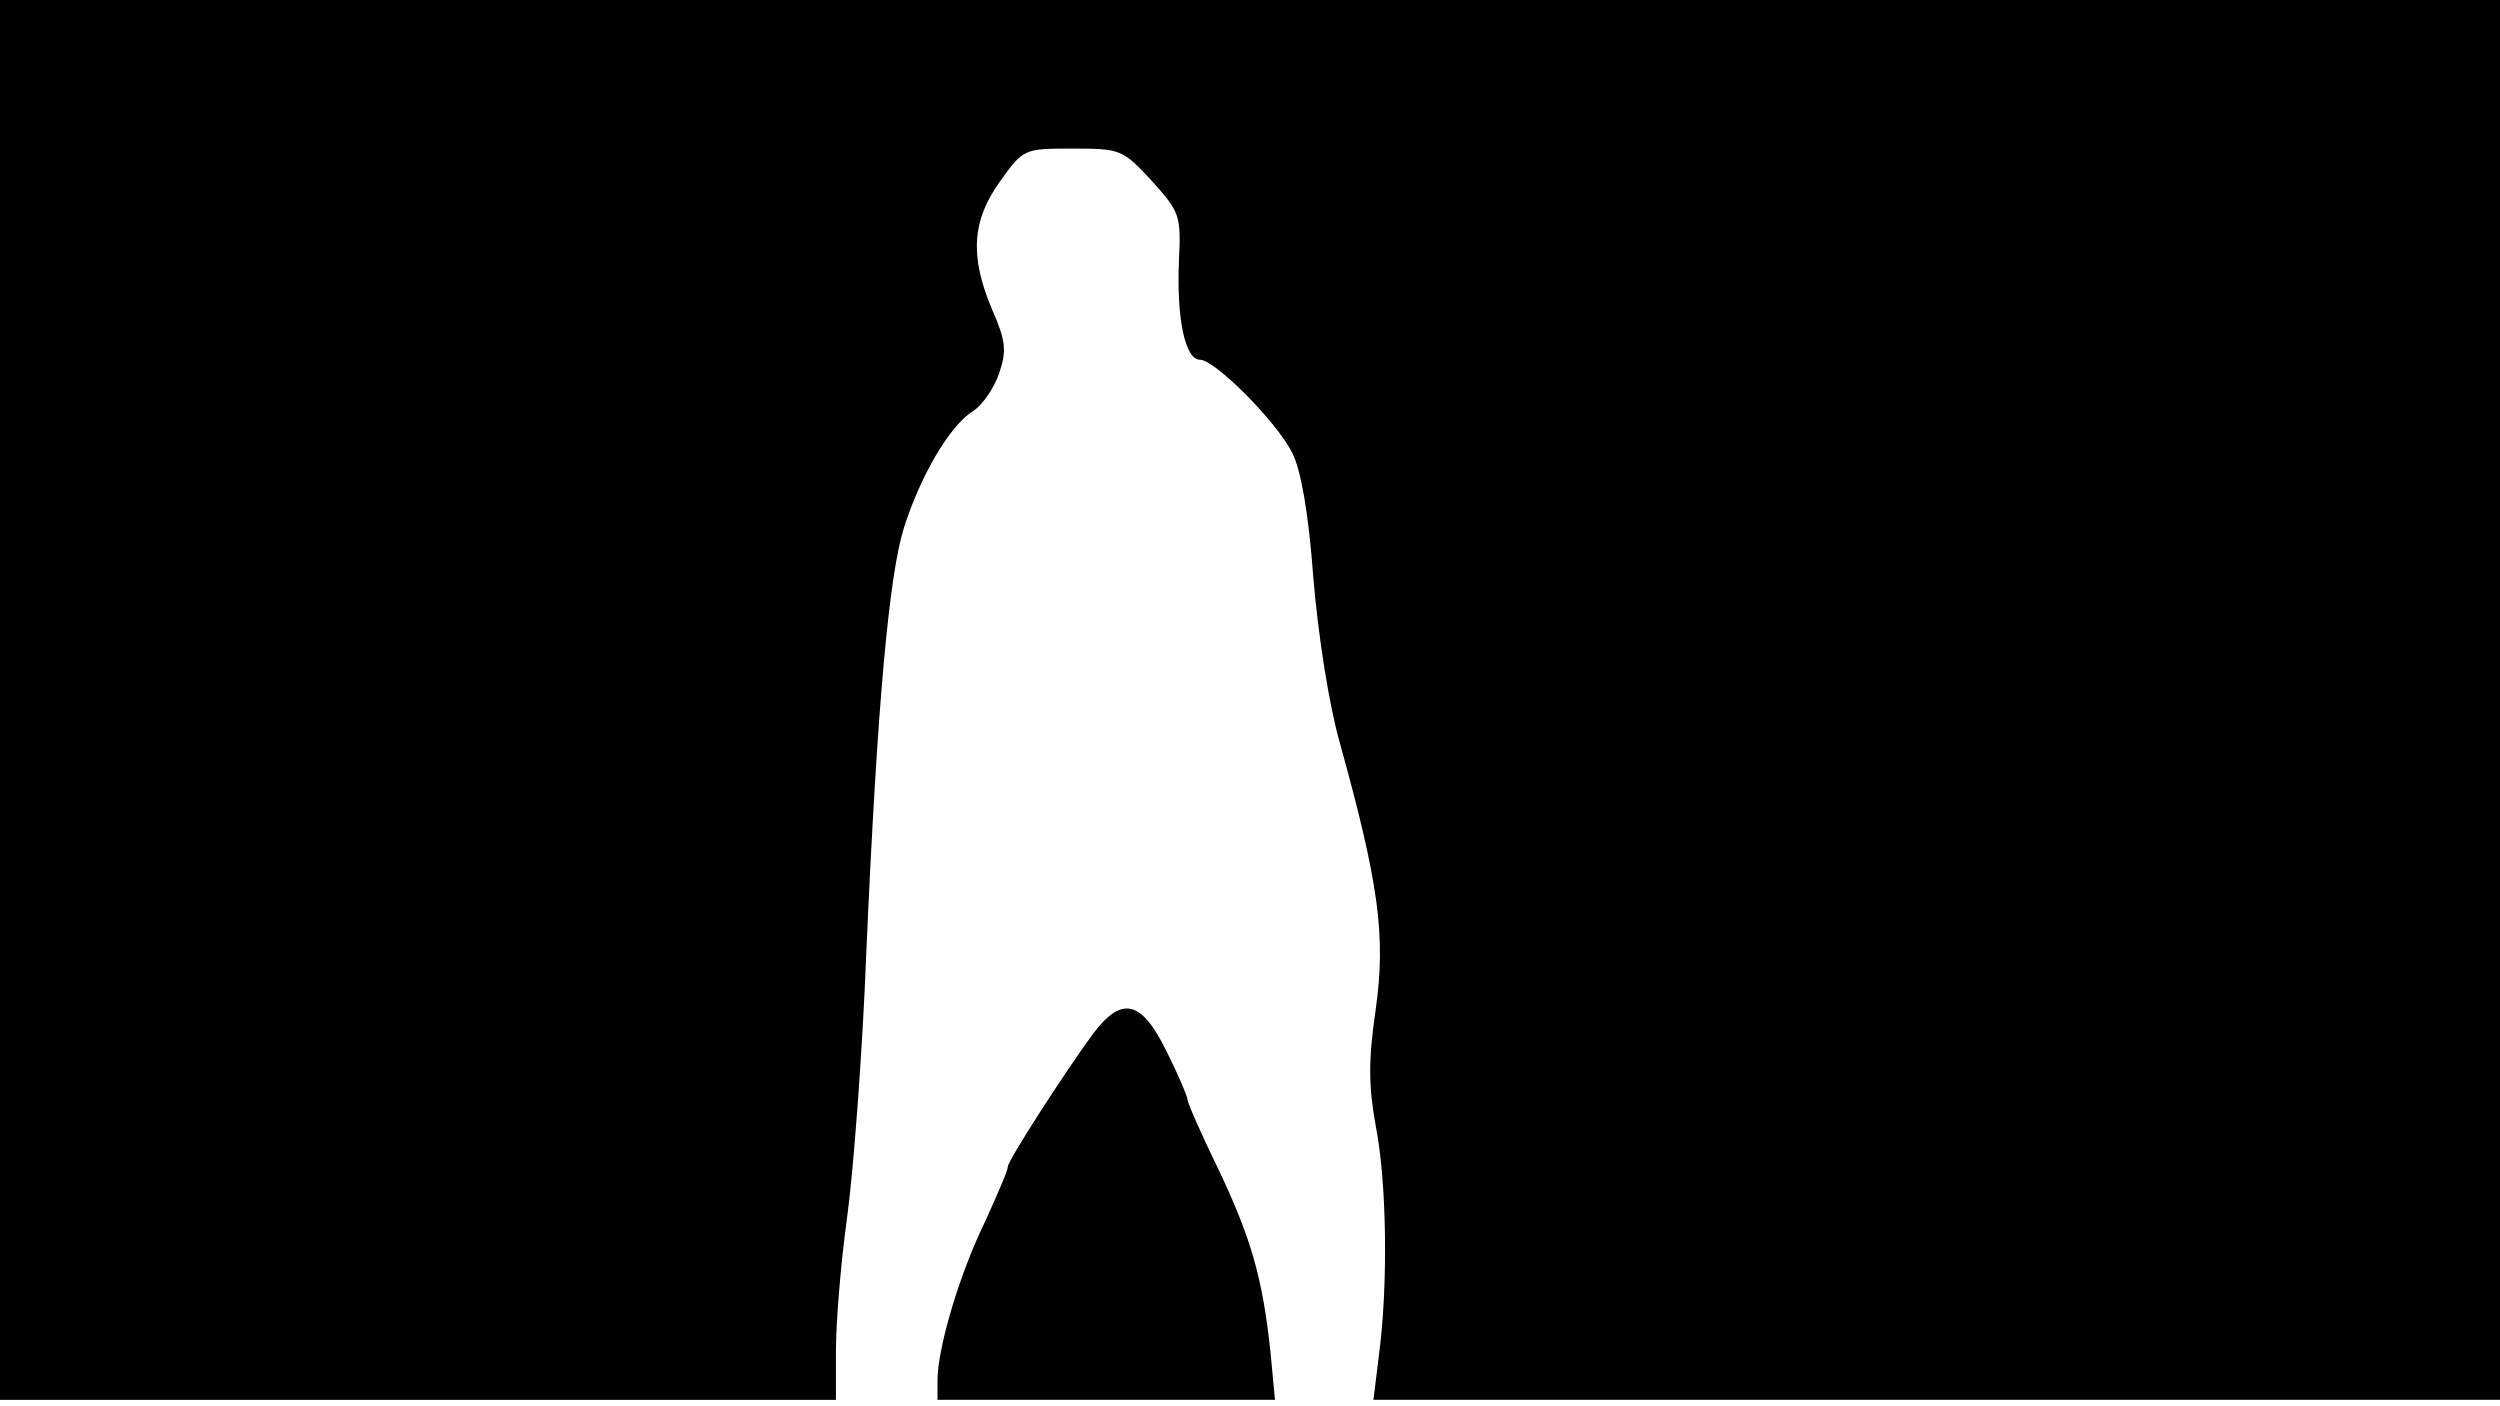 <svg version="1.0" xmlns="http://www.w3.org/2000/svg"
 width="668px" style="transform:scale(1,1.001);" height="375.75px" viewBox="0 0 320 180"
 preserveAspectRatio="xMidYMid meet">
<g transform="translate(0,180) scale(0.1,-0.1)"
fill="#000000" stroke="none">
<path d="M0 905 l0 -895 535 0 535 0 0 63 c0 35 6 110 14 168 8 57 20 212 25 344 14
317 29 479 48 540 21 66 58 130 88 149 13 8 28 31 34 49 10 29 8 42 -9 81 -29
68 -26 114 10 164 30 42 31 42 93 42 61 0 64 -1 101 -41 36 -40 38 -44 35
-103 -3 -74 8 -126 27 -126 19 0 98 -79 118 -119 11 -21 21 -77 27 -159 6 -73
20 -163 34 -212 50 -180 59 -247 46 -340 -10 -68 -9 -100 0 -150 14 -71 16
-203 4 -293 l-7 -57 721 0 721 0 0 895 0 895 -1600 0 -1600 0 0 -895z"/>
<path d="M1399 478 c-36 -49 -109 -162 -109 -170 0 -5 -14 -37 -30 -72 -33 -68 -60
-161 -60 -201 l0 -25 216 0 216 0 -6 63 c-10 92 -24 143 -67 233 -22 45 -39
84 -39 88 0 4 -12 32 -27 62 -32 65 -57 71 -94 22z"/>
</g>
</svg>
